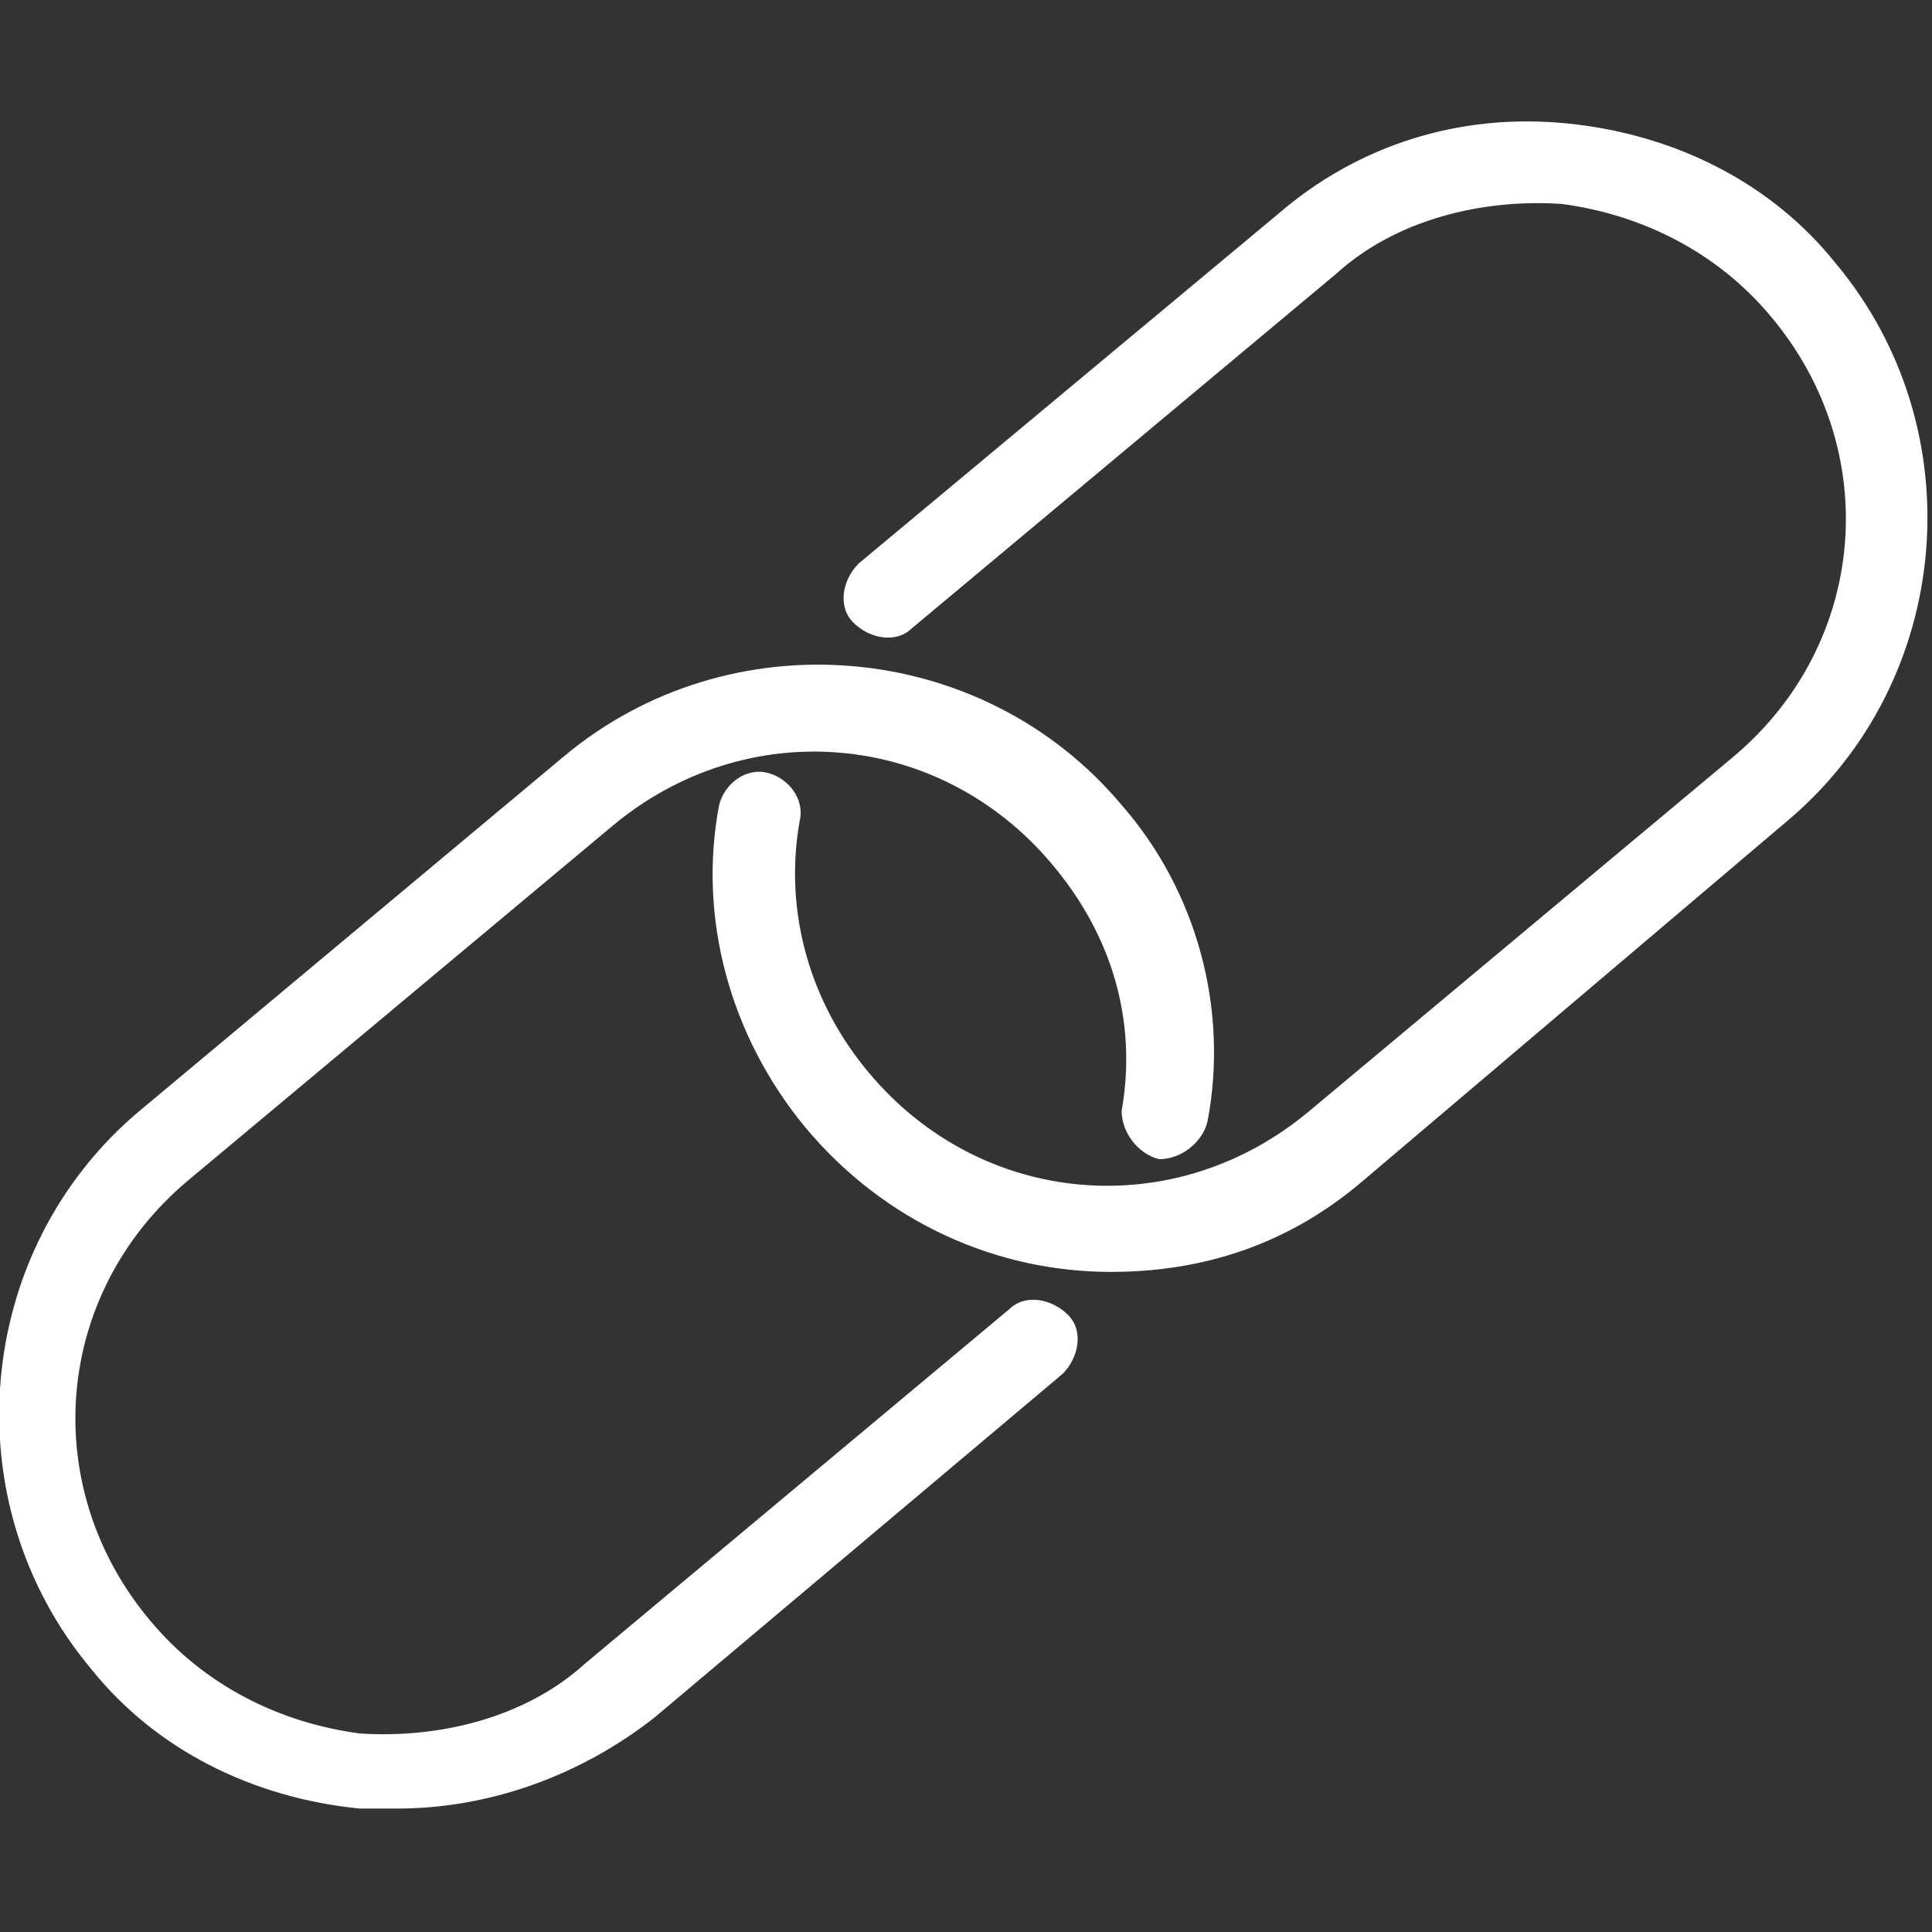 <?xml version="1.0" encoding="utf-8"?>
<!-- Generator: Adobe Illustrator 25.0.0, SVG Export Plug-In . SVG Version: 6.00 Build 0)  -->
<svg version="1.1" id="Layer_1" xmlns="http://www.w3.org/2000/svg" xmlns:xlink="http://www.w3.org/1999/xlink" x="0px" y="0px"
	 viewBox="0 0 36 36" style="enable-background:new 0 0 36 36;" xml:space="preserve">
<rect x="0" y="0" width="36" height="36" fill="#333333" stroke="none"/>
<style type="text/css">
	.st0{fill:#FFFFFF;}
</style>
<g>
	<g>
		<path class="st0" d="M7.4,33.7c-0.2,0-0.4,0-0.7,0c-2-0.2-3.8-1.1-5-2.6c-2.6-3.1-2.2-7.8,0.9-10.4l7.9-6.6
			c3.1-2.6,7.8-2.2,10.4,0.9c1.4,1.6,2,3.8,1.6,5.9c-0.1,0.4-0.5,0.7-0.9,0.7c-0.4-0.1-0.7-0.5-0.7-0.9c0.3-1.7-0.2-3.3-1.3-4.6
			c-2.1-2.5-5.7-2.8-8.2-0.7L3.5,22c-2.5,2.1-2.8,5.7-0.7,8.2c1,1.2,2.4,1.9,3.9,2.1c1.5,0.1,3.1-0.3,4.2-1.3l7.9-6.6
			c0.3-0.3,0.8-0.2,1.1,0.1c0.3,0.3,0.2,0.8-0.1,1.1L12.2,32C10.8,33.1,9.1,33.7,7.4,33.7z"/>
	</g>
	<g>
		<path class="st0" d="M20.7,23.7c-2.1,0-4.2-0.9-5.7-2.7c-1.4-1.7-2-3.9-1.6-6c0.1-0.4,0.5-0.7,0.9-0.6c0.4,0.1,0.7,0.5,0.6,0.9
			c-0.3,1.7,0.2,3.4,1.3,4.7c2.1,2.5,5.7,2.8,8.2,0.7l7.9-6.6c2.5-2.1,2.8-5.7,0.7-8.2c-1-1.2-2.4-1.9-3.9-2.1
			c-1.5-0.1-3.1,0.3-4.2,1.3L17,11.7c-0.3,0.3-0.8,0.2-1.1-0.1c-0.3-0.3-0.2-0.8,0.1-1.1L23.8,4c1.5-1.3,3.4-1.9,5.4-1.7
			s3.8,1.1,5,2.6c2.6,3.1,2.2,7.8-0.9,10.4L25.4,22C24,23.2,22.4,23.7,20.7,23.7z"/>
	</g>
</g>
</svg>
